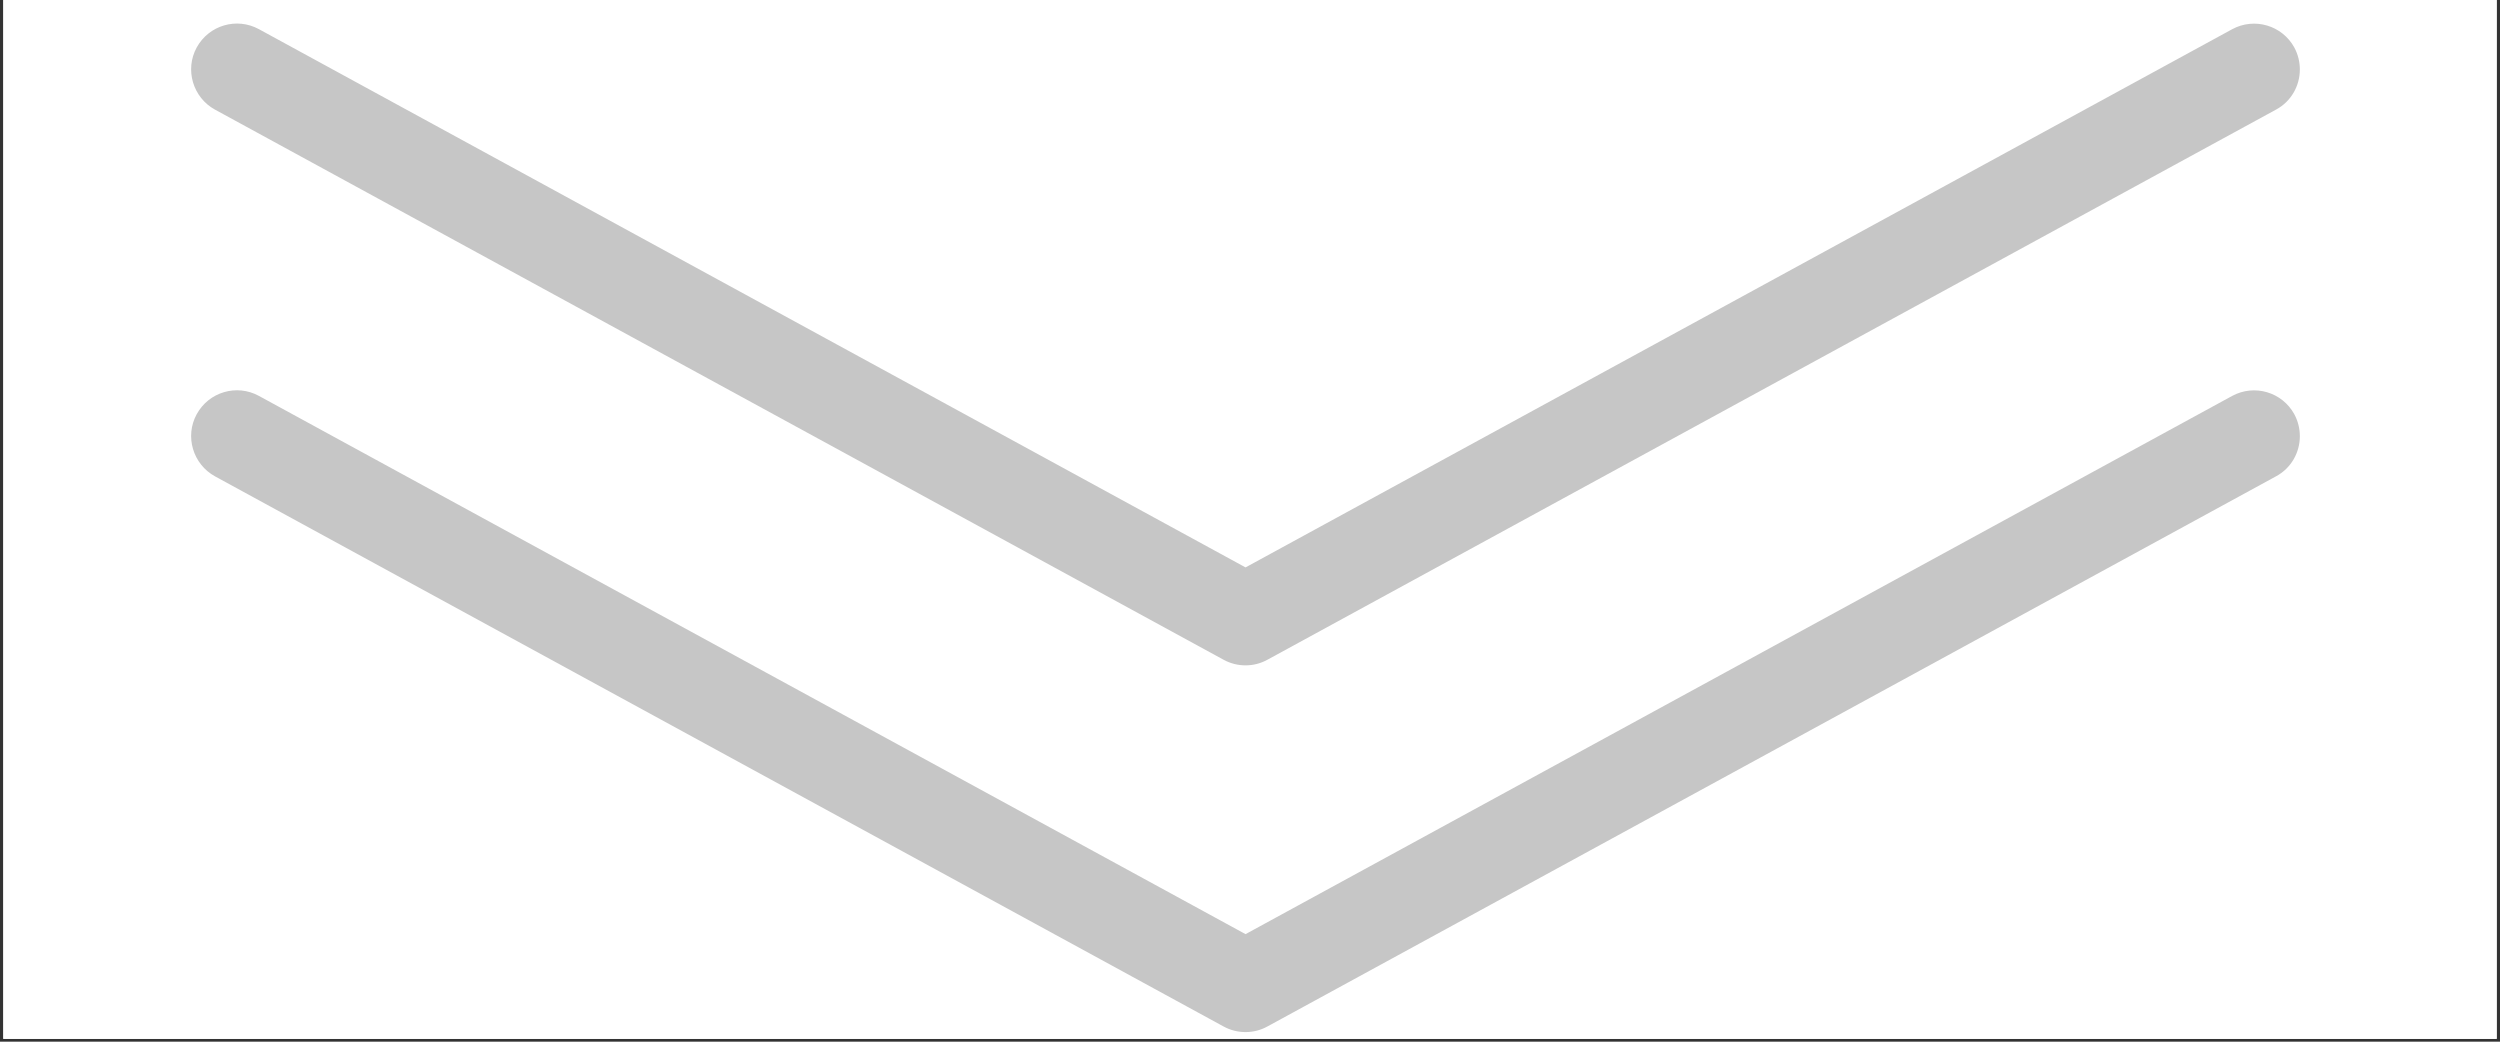 <svg xmlns="http://www.w3.org/2000/svg" xmlns:xlink="http://www.w3.org/1999/xlink" width="600" zoomAndPan="magnify" viewBox="0 0 450 187.5" height="250" preserveAspectRatio="xMidYMid meet" version="1.0"><rect x="0" y="0" width="450" height="187.5" fill="#333333" stroke="none"/><defs><clipPath id="b9bda68236"><path d="M 0.598 0 L 449.402 0 L 449.402 187 L 0.598 187 Z M 0.598 0 " clip-rule="nonzero"/></clipPath></defs><g clip-path="url(#b9bda68236)"><path fill="#ffffff" d="M 0.598 0 L 449.402 0 L 449.402 187 L 0.598 187 Z M 0.598 0 " fill-opacity="1" fill-rule="nonzero"/><path fill="#ffffff" d="M 0.598 0 L 449.402 0 L 449.402 187 L 0.598 187 Z M 0.598 0 " fill-opacity="1" fill-rule="nonzero"/></g><path fill="#c6c6c6" d="M 413.973 78.52 C 413.973 81.438 412.422 84.277 409.668 85.746 L 228.141 184.762 C 225.699 186.113 222.695 186.113 220.234 184.762 L 38.707 85.746 C 34.715 83.551 33.23 78.535 35.406 74.559 C 37.602 70.547 42.602 69.078 46.598 71.258 L 224.195 168.145 L 401.777 71.273 C 405.789 69.094 410.789 70.562 412.984 74.574 C 413.645 75.812 413.973 77.164 413.973 78.52 Z M 413.973 78.52 " fill-opacity="1" fill-rule="nonzero"/><path fill="#c6c6c6" d="M 413.973 12.508 C 413.973 15.43 412.422 18.27 409.668 19.738 L 228.141 118.75 C 225.699 120.105 222.695 120.105 220.234 118.75 L 38.707 19.738 C 34.715 17.559 33.23 12.523 35.406 8.547 C 37.602 4.539 42.602 3.07 46.598 5.246 L 224.195 102.133 L 401.777 5.266 C 405.789 3.086 410.789 4.555 412.984 8.562 C 413.645 9.801 413.973 11.156 413.973 12.508 Z M 413.973 12.508 " fill-opacity="1" fill-rule="nonzero"/></svg>